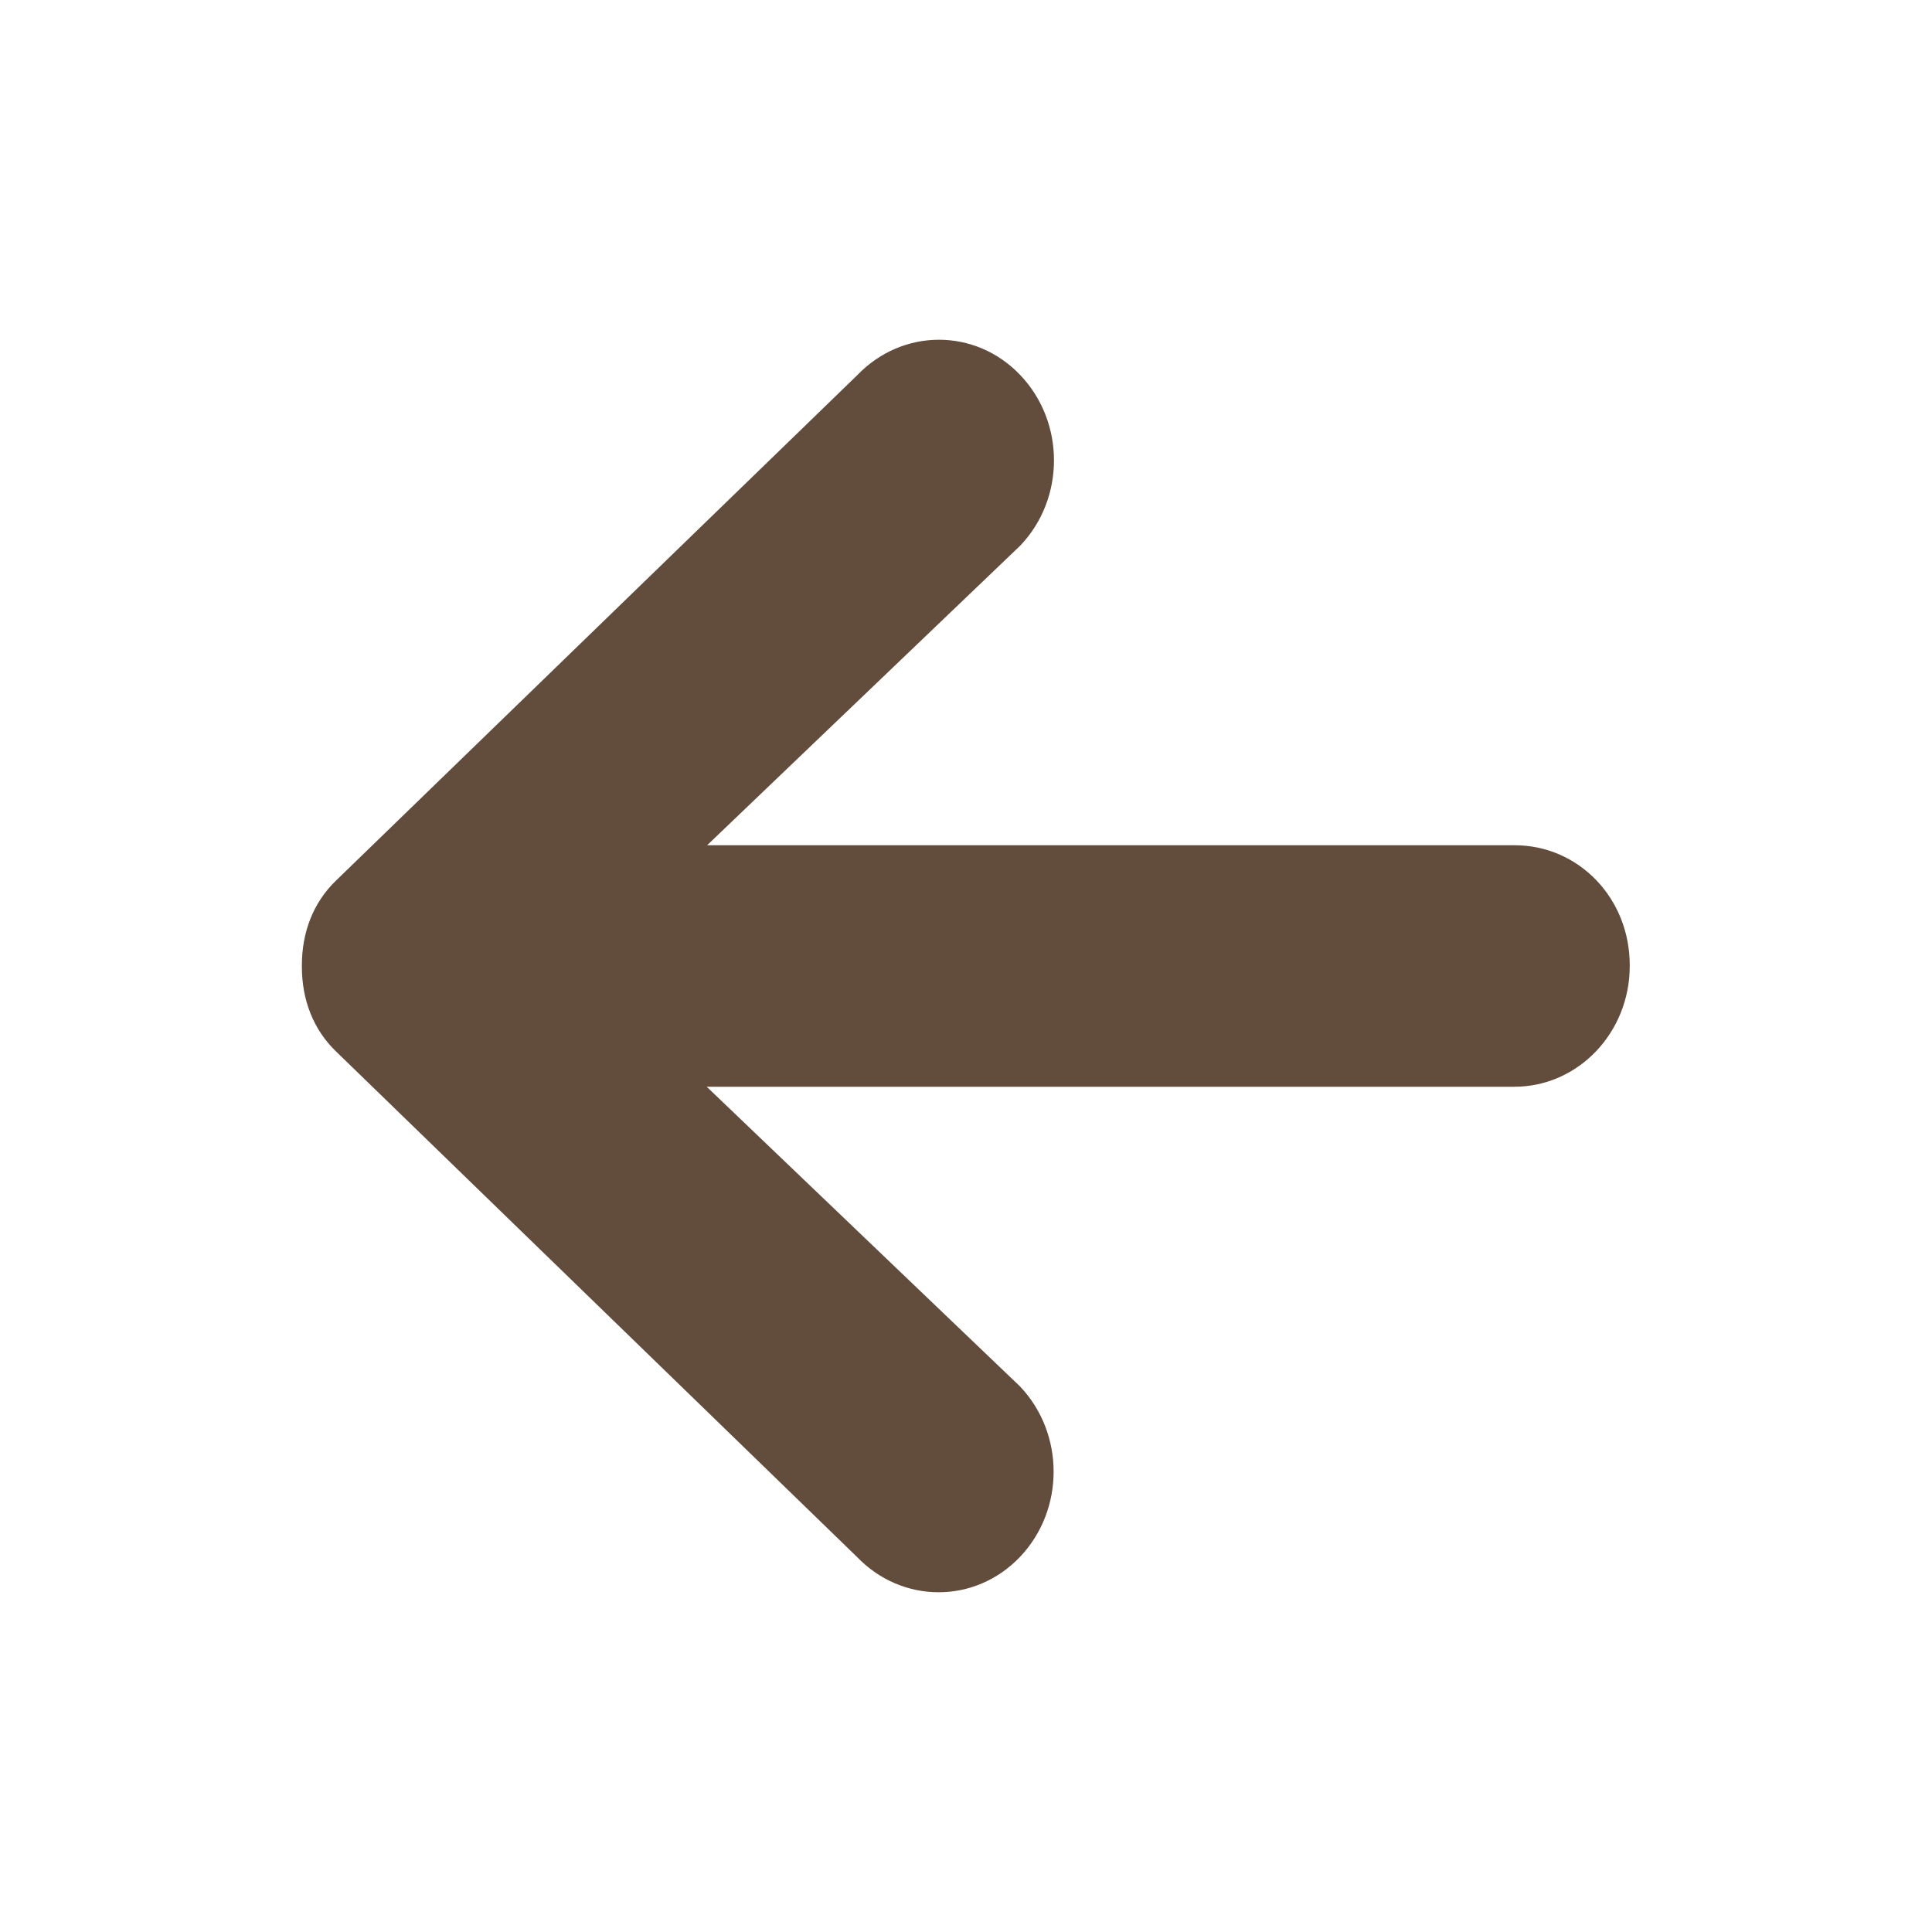<svg width="20" height="20" viewBox="0 0 20 20" fill="none" xmlns="http://www.w3.org/2000/svg">
<path d="M15.68 8.75H7.32L10.562 5.648C11.027 5.16 11.027 4.371 10.562 3.883C10.098 3.395 9.344 3.395 8.875 3.883L3.477 9.117C3.242 9.344 3.125 9.652 3.125 9.992V10.008C3.125 10.348 3.242 10.656 3.477 10.883L8.871 16.117C9.34 16.605 10.094 16.605 10.559 16.117C11.023 15.629 11.023 14.84 10.559 14.352L7.316 11.25H15.676C16.336 11.25 16.871 10.691 16.871 10C16.875 9.297 16.34 8.75 15.68 8.75Z" fill="#624C3C"/>
</svg>
